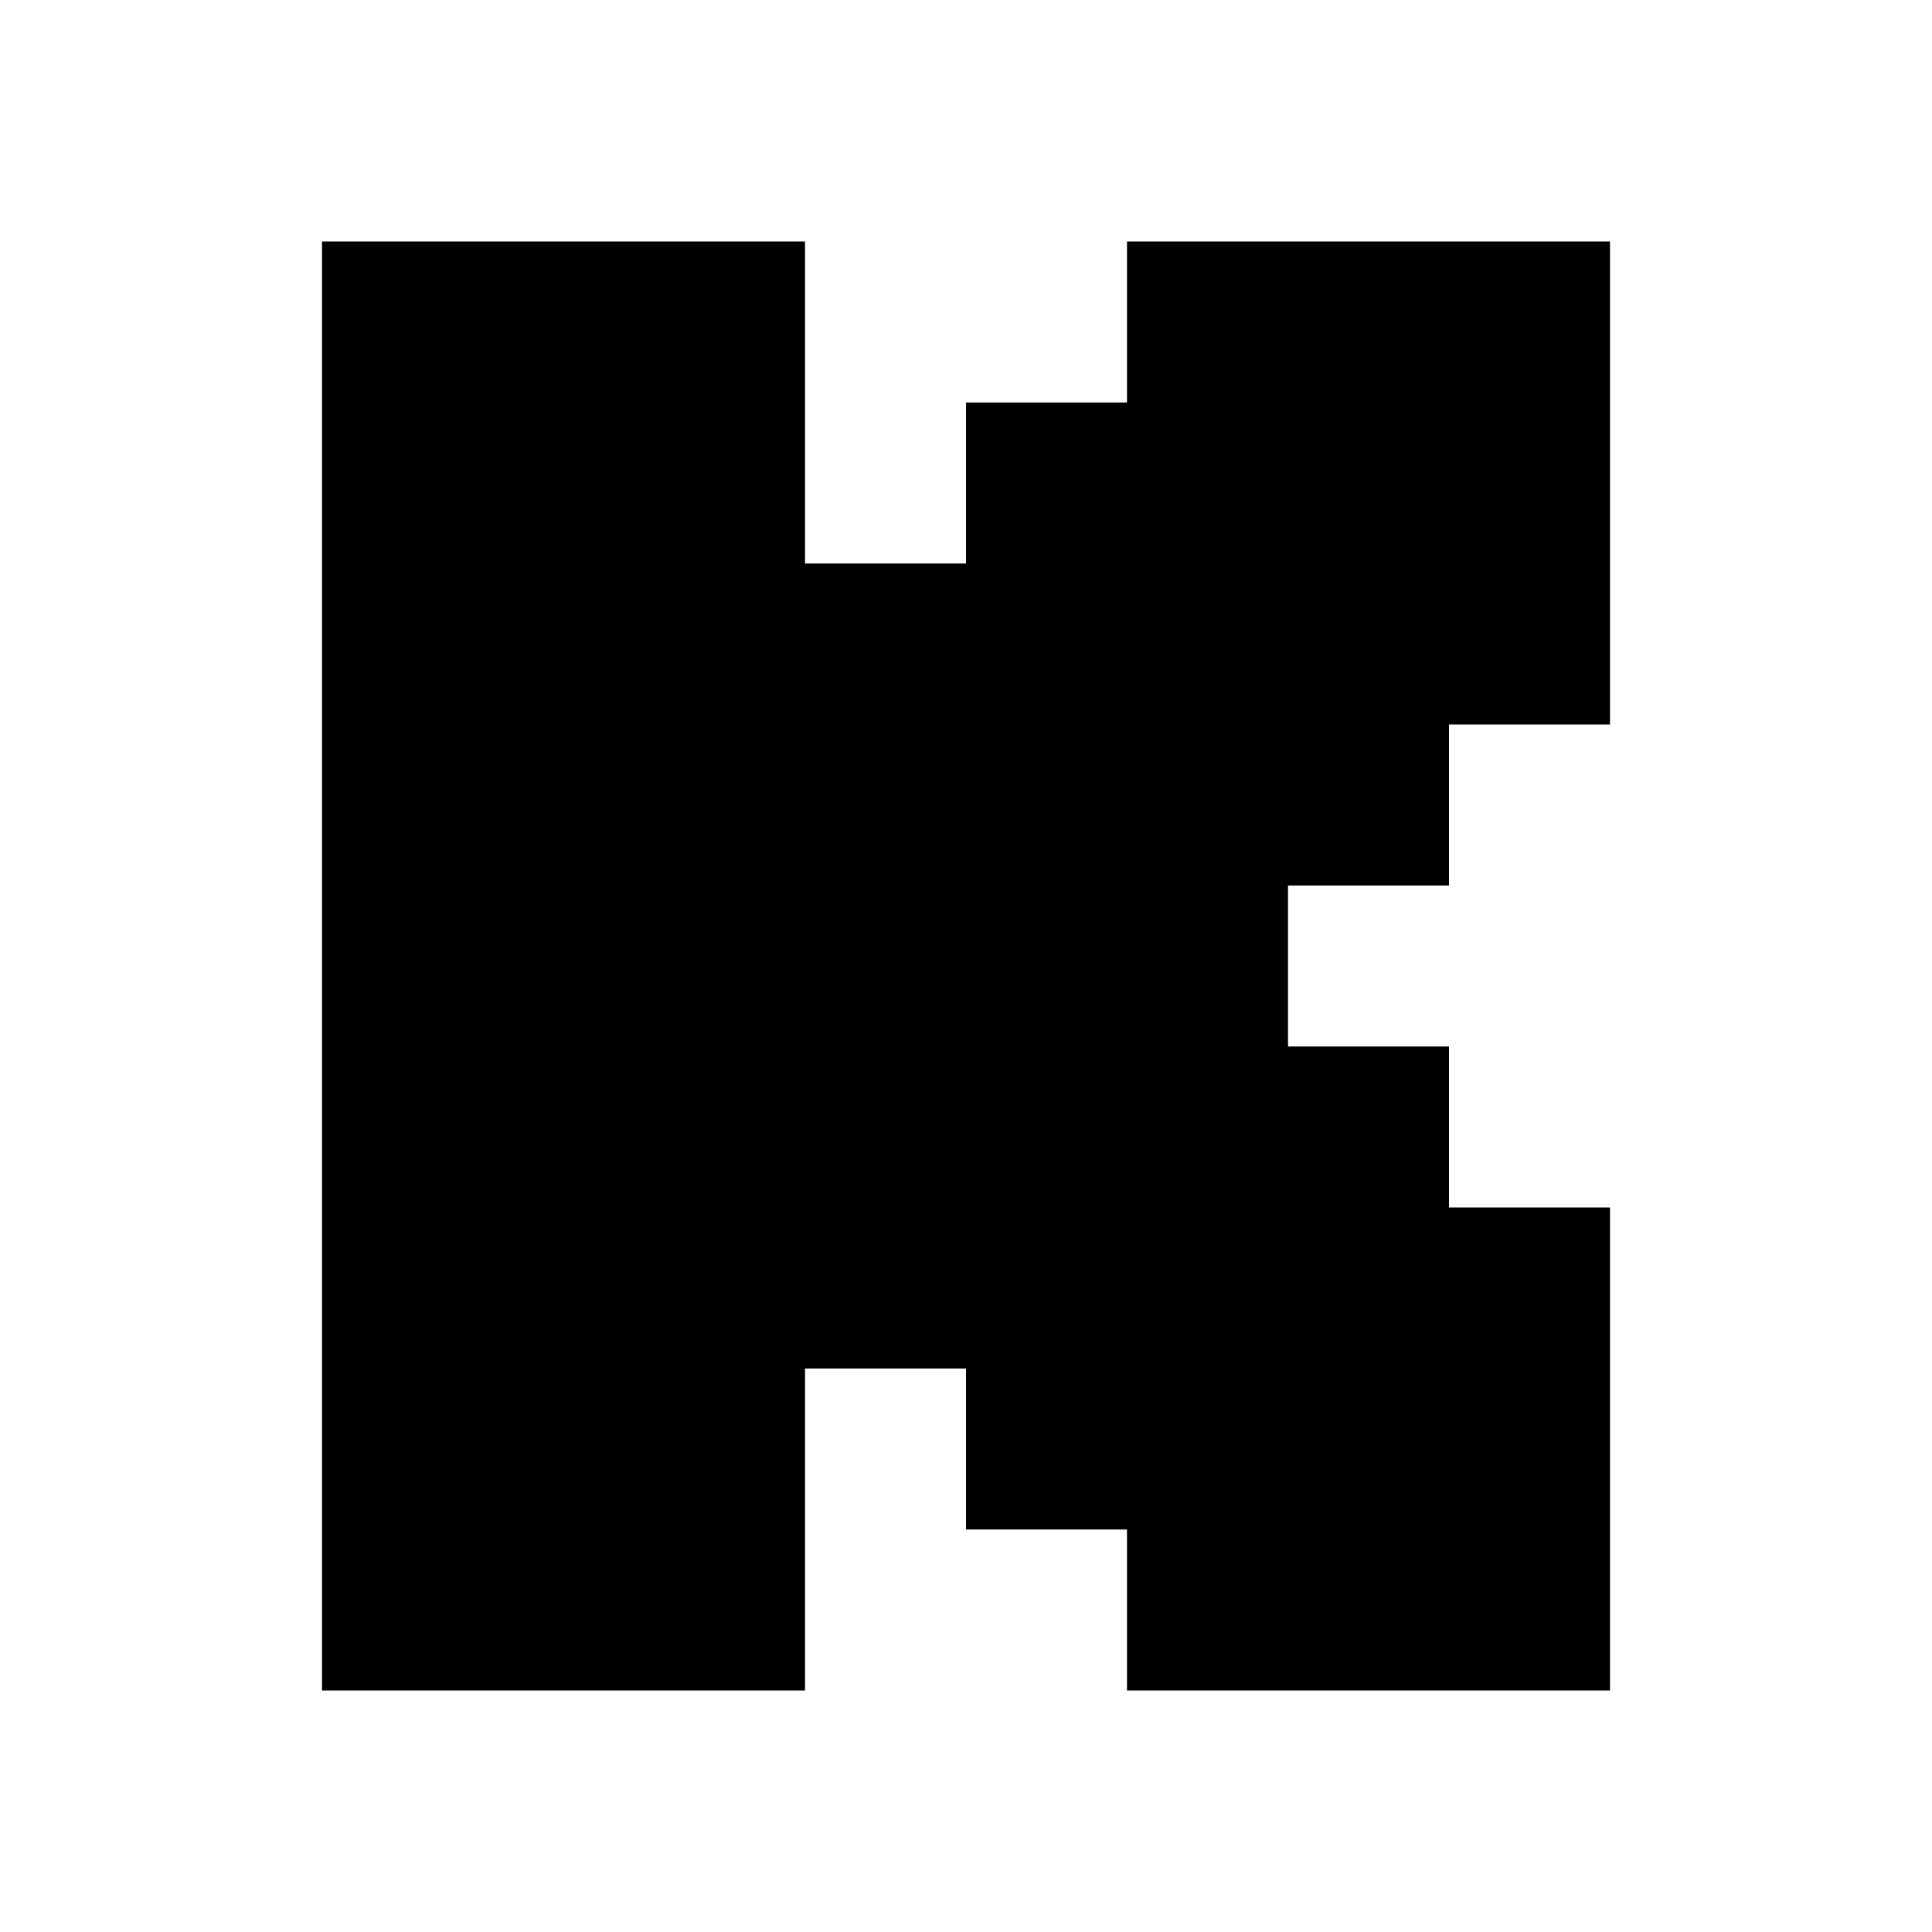 <svg width="24" height="24" viewBox="0 0 24 24" fill="currentColor" xmlns="http://www.w3.org/2000/svg"><path fill-rule="evenodd" clip-rule="evenodd" d="M4 3H10V7H12V5H14V3H20V9H18V11H16V13H18V15H20V21H14V19H12V17H10V21H4V3Z"/></svg>